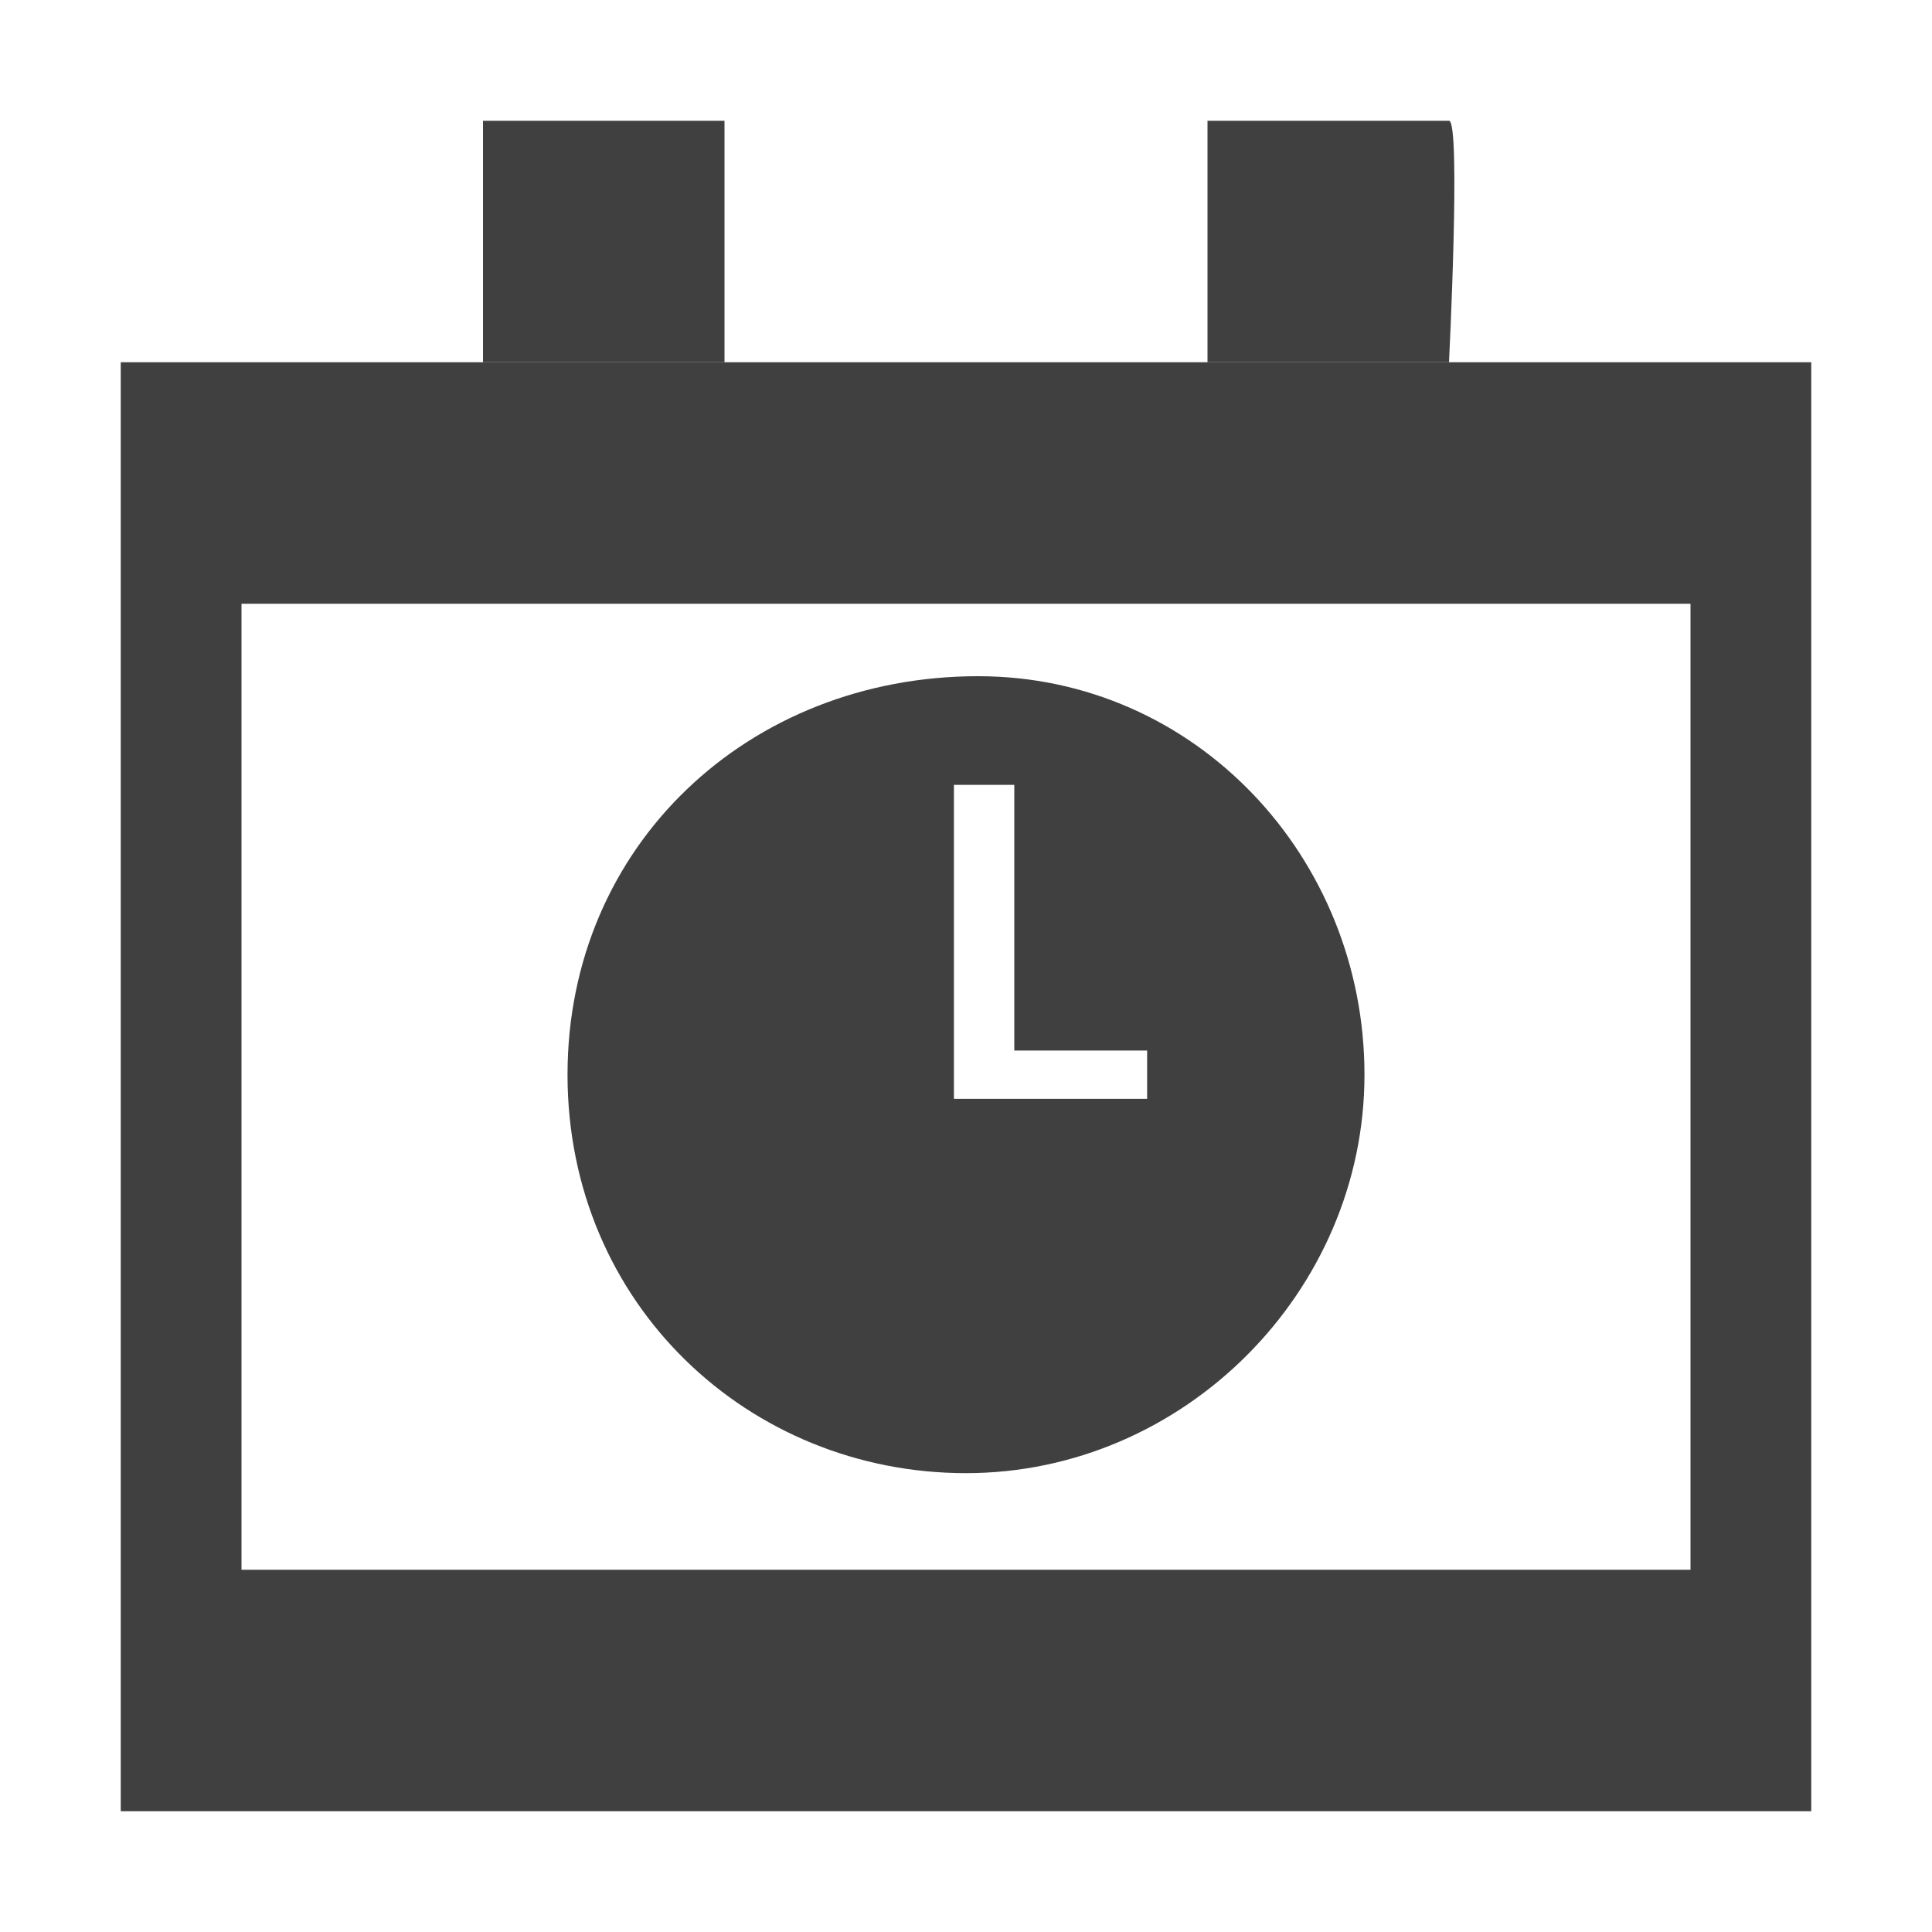 <?xml version="1.0" encoding="utf-8"?>
<!-- Generator: Adobe Illustrator 19.2.1, SVG Export Plug-In . SVG Version: 6.00 Build 0)  -->
<svg version="1.1" id="Layer_2" xmlns="http://www.w3.org/2000/svg" xmlns:xlink="http://www.w3.org/1999/xlink" x="0px" y="0px"
	 viewBox="0 0 16 16" style="enable-background:new 0 0 16 16;" xml:space="preserve">
<style type="text/css">
	.st0{fill:#404040;}
</style>
<path class="st0" d="M8.1,5.6C6.2,5.6,4.7,7,4.7,8.9s1.5,3.3,3.3,3.3s3.3-1.5,3.3-3.3S9.9,5.6,8.1,5.6z M9.4,9.1H8.3H7.9V6.5h0.5
	v2.2h1.1V9.1z"/>
<path class="st0" d="M6,3H4V1h2C6,1.6,6,3,6,3z"/>
<path class="st0" d="M12,3h-2V1h2C12.1,1,12,3,12,3z"/>
<path class="st0" d="M14,13H2V5h12C14,4.9,14,13,14,13z M1,3v12h14V3H1z"/>
</svg>
